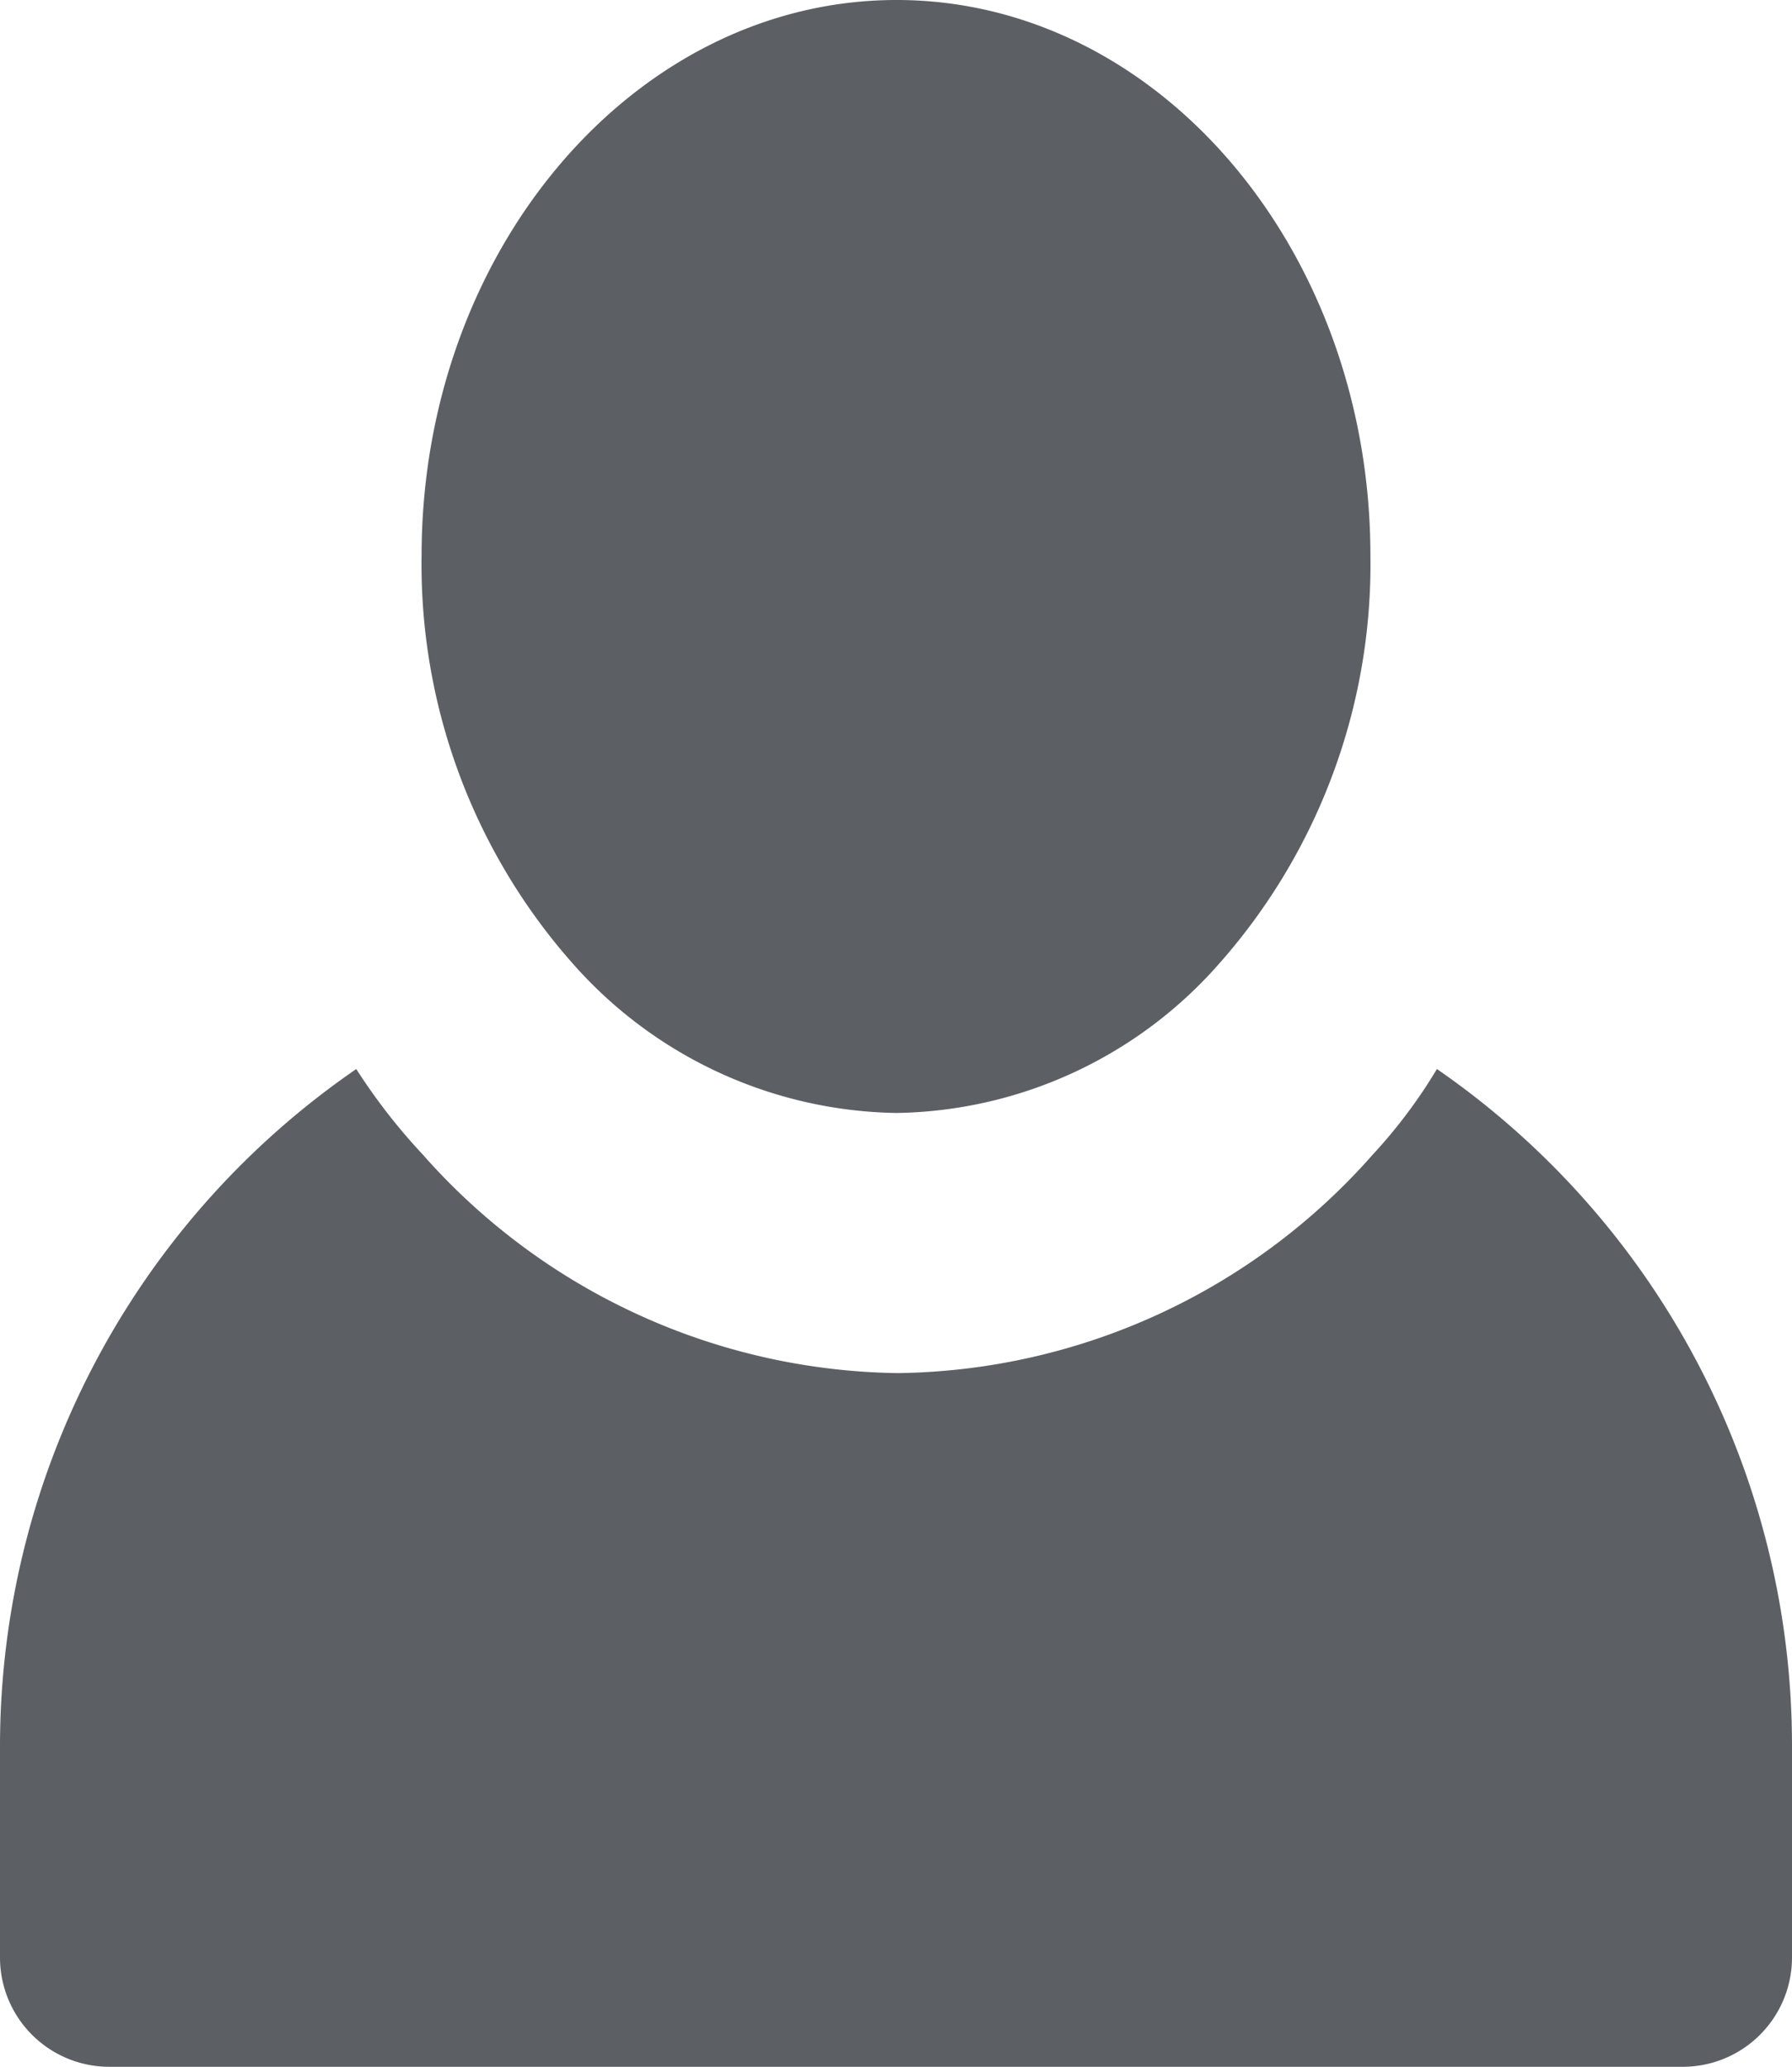 <svg xmlns="http://www.w3.org/2000/svg" viewBox="0 0 15.09 17.4"><defs><style>.cls-1{fill:#5c6065;}</style></defs><g id="Layer_2" data-name="Layer 2"><g id="Layer_1-2" data-name="Layer 1"><path class="cls-1" d="M15.09,14.69v1.79a.92.92,0,0,1-.91.92H.92A.92.92,0,0,1,0,16.48V14.69A6.92,6.92,0,0,1,3,9a5,5,0,0,0,.56.72,5.43,5.43,0,0,0,4,1.84,5.42,5.42,0,0,0,4-1.84A4.34,4.34,0,0,0,12.1,9,6.92,6.92,0,0,1,15.09,14.69Z"/><path class="cls-1" d="M7.55,9.37a3.69,3.69,0,0,0,2.71-1.25,5.07,5.07,0,0,0,1.28-3.44C11.54,2.1,9.75,0,7.55,0s-4,2.1-4,4.68A5.07,5.07,0,0,0,4.83,8.12,3.71,3.71,0,0,0,7.55,9.37Z"/></g></g></svg>